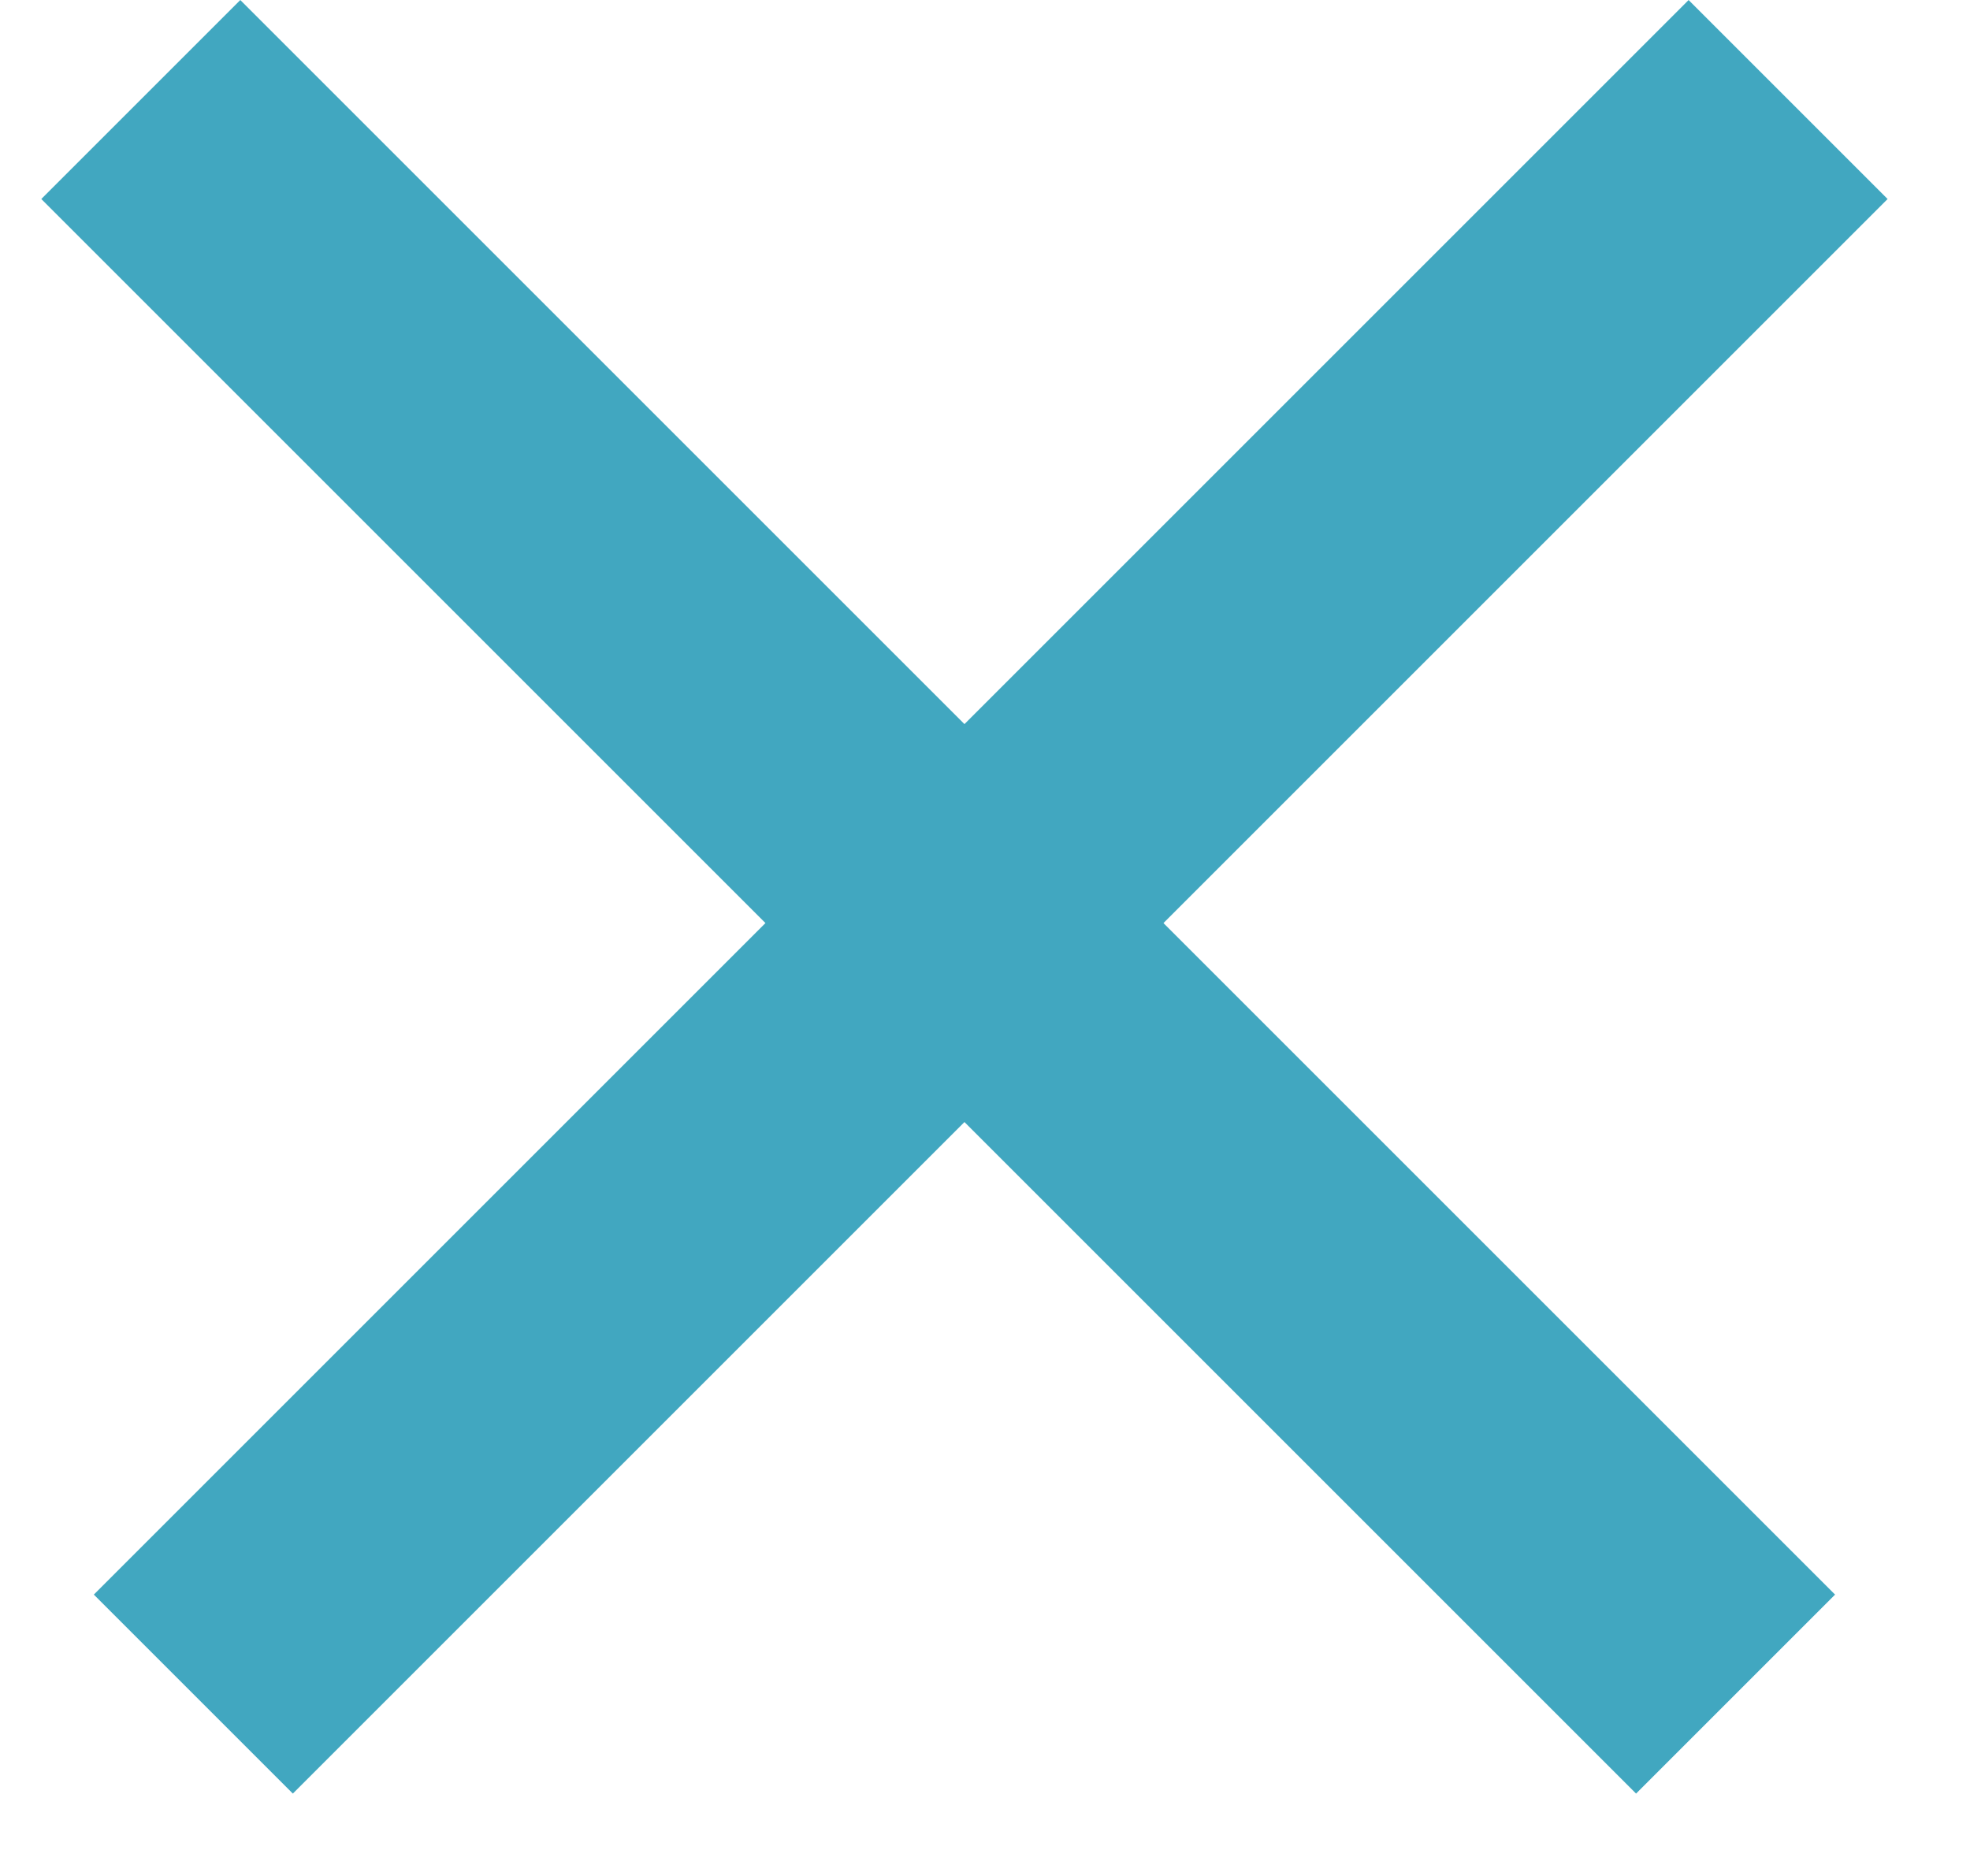 <svg width="21" height="20" viewBox="0 0 21 20" fill="none" xmlns="http://www.w3.org/2000/svg">
<line x1="18.501" y1="18.061" x2="1.501" y2="1.061" stroke="#41A7C0" stroke-width="3"/>
<line x1="19.061" y1="1.061" x2="2.061" y2="18.061" stroke="#41A7C0" stroke-width="3"/>
</svg>
